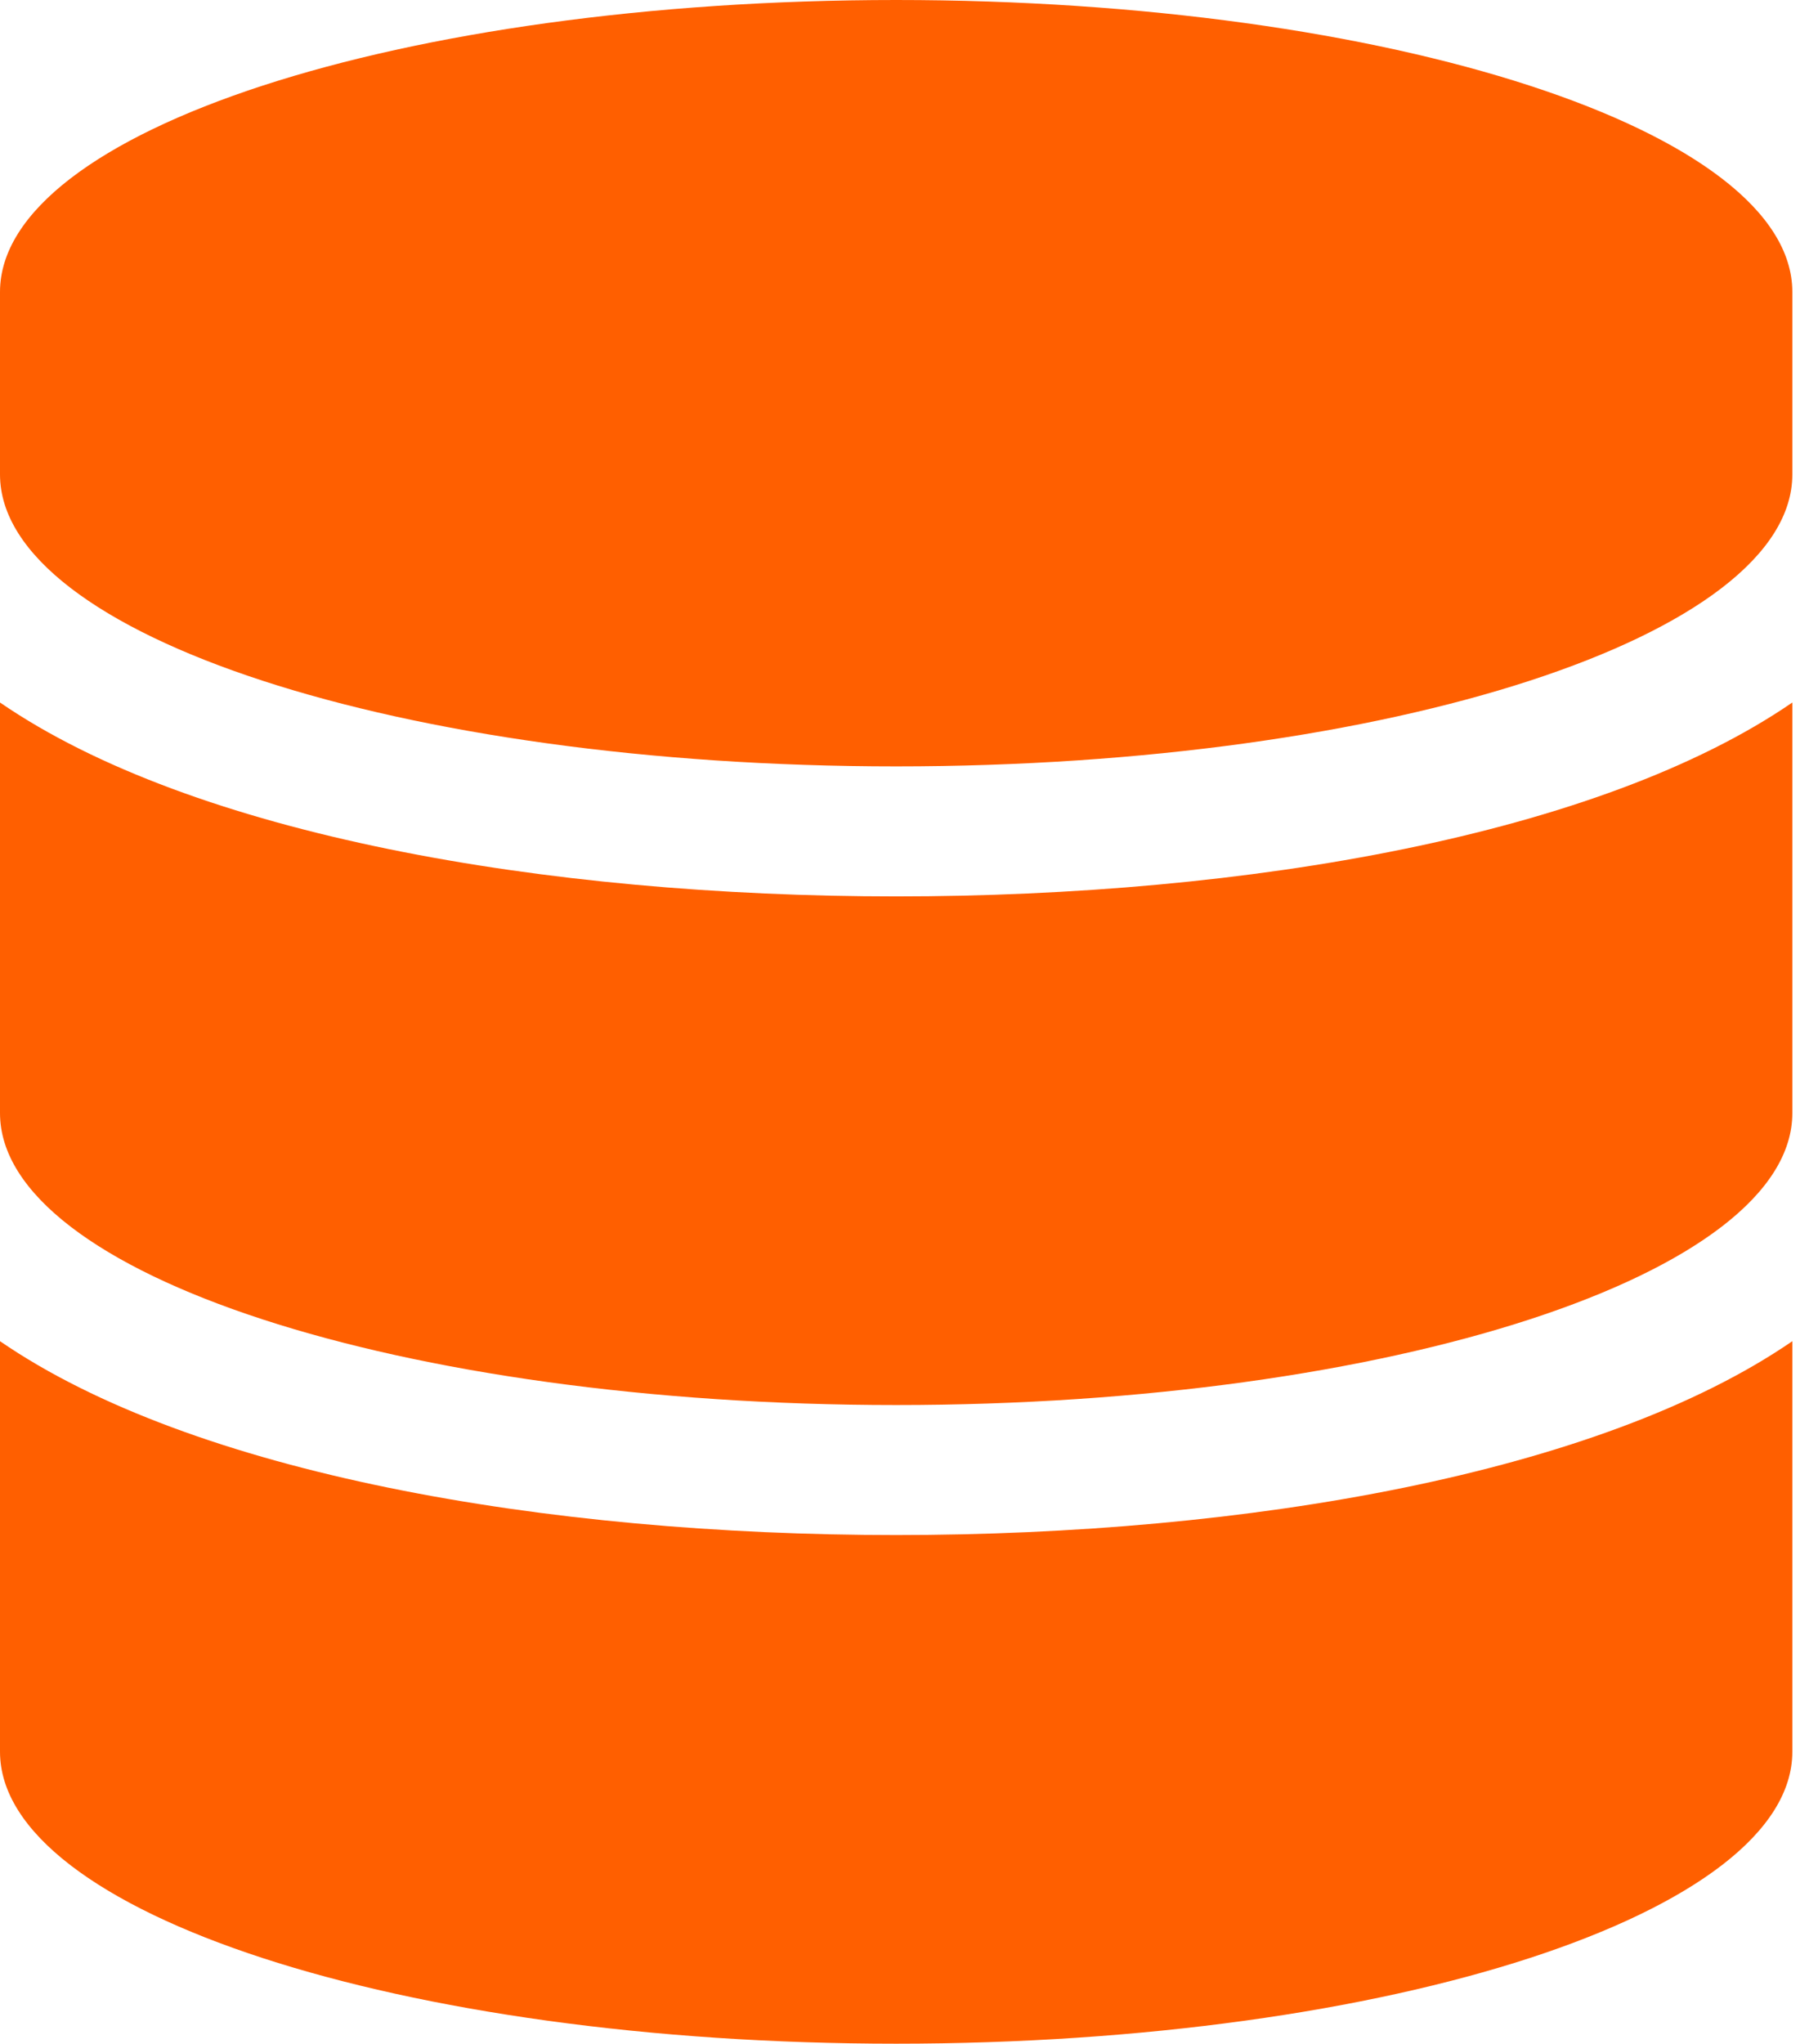 <svg width="62" height="70" viewBox="0 0 62 70" fill="none"
	xmlns="http://www.w3.org/2000/svg">
	<path d="M61.429 10V16.25C61.429 21.758 47.671 26.25 30.714 26.25C13.757 26.25 0 21.758 0 16.25V10C0 4.492 13.757 0 30.714 0C47.671 0 61.429 4.492 61.429 10ZM61.429 24.062V38.125C61.429 43.633 47.671 48.125 30.714 48.125C13.757 48.125 0 43.633 0 38.125V24.062C6.599 28.594 18.677 30.703 30.714 30.703C42.752 30.703 54.83 28.594 61.429 24.062ZM61.429 45.938V60C61.429 65.508 47.671 70 30.714 70C13.757 70 0 65.508 0 60V45.938C6.599 50.469 18.677 52.578 30.714 52.578C42.752 52.578 54.83 50.469 61.429 45.938Z" fill="#FF5F00"/>
</svg>
